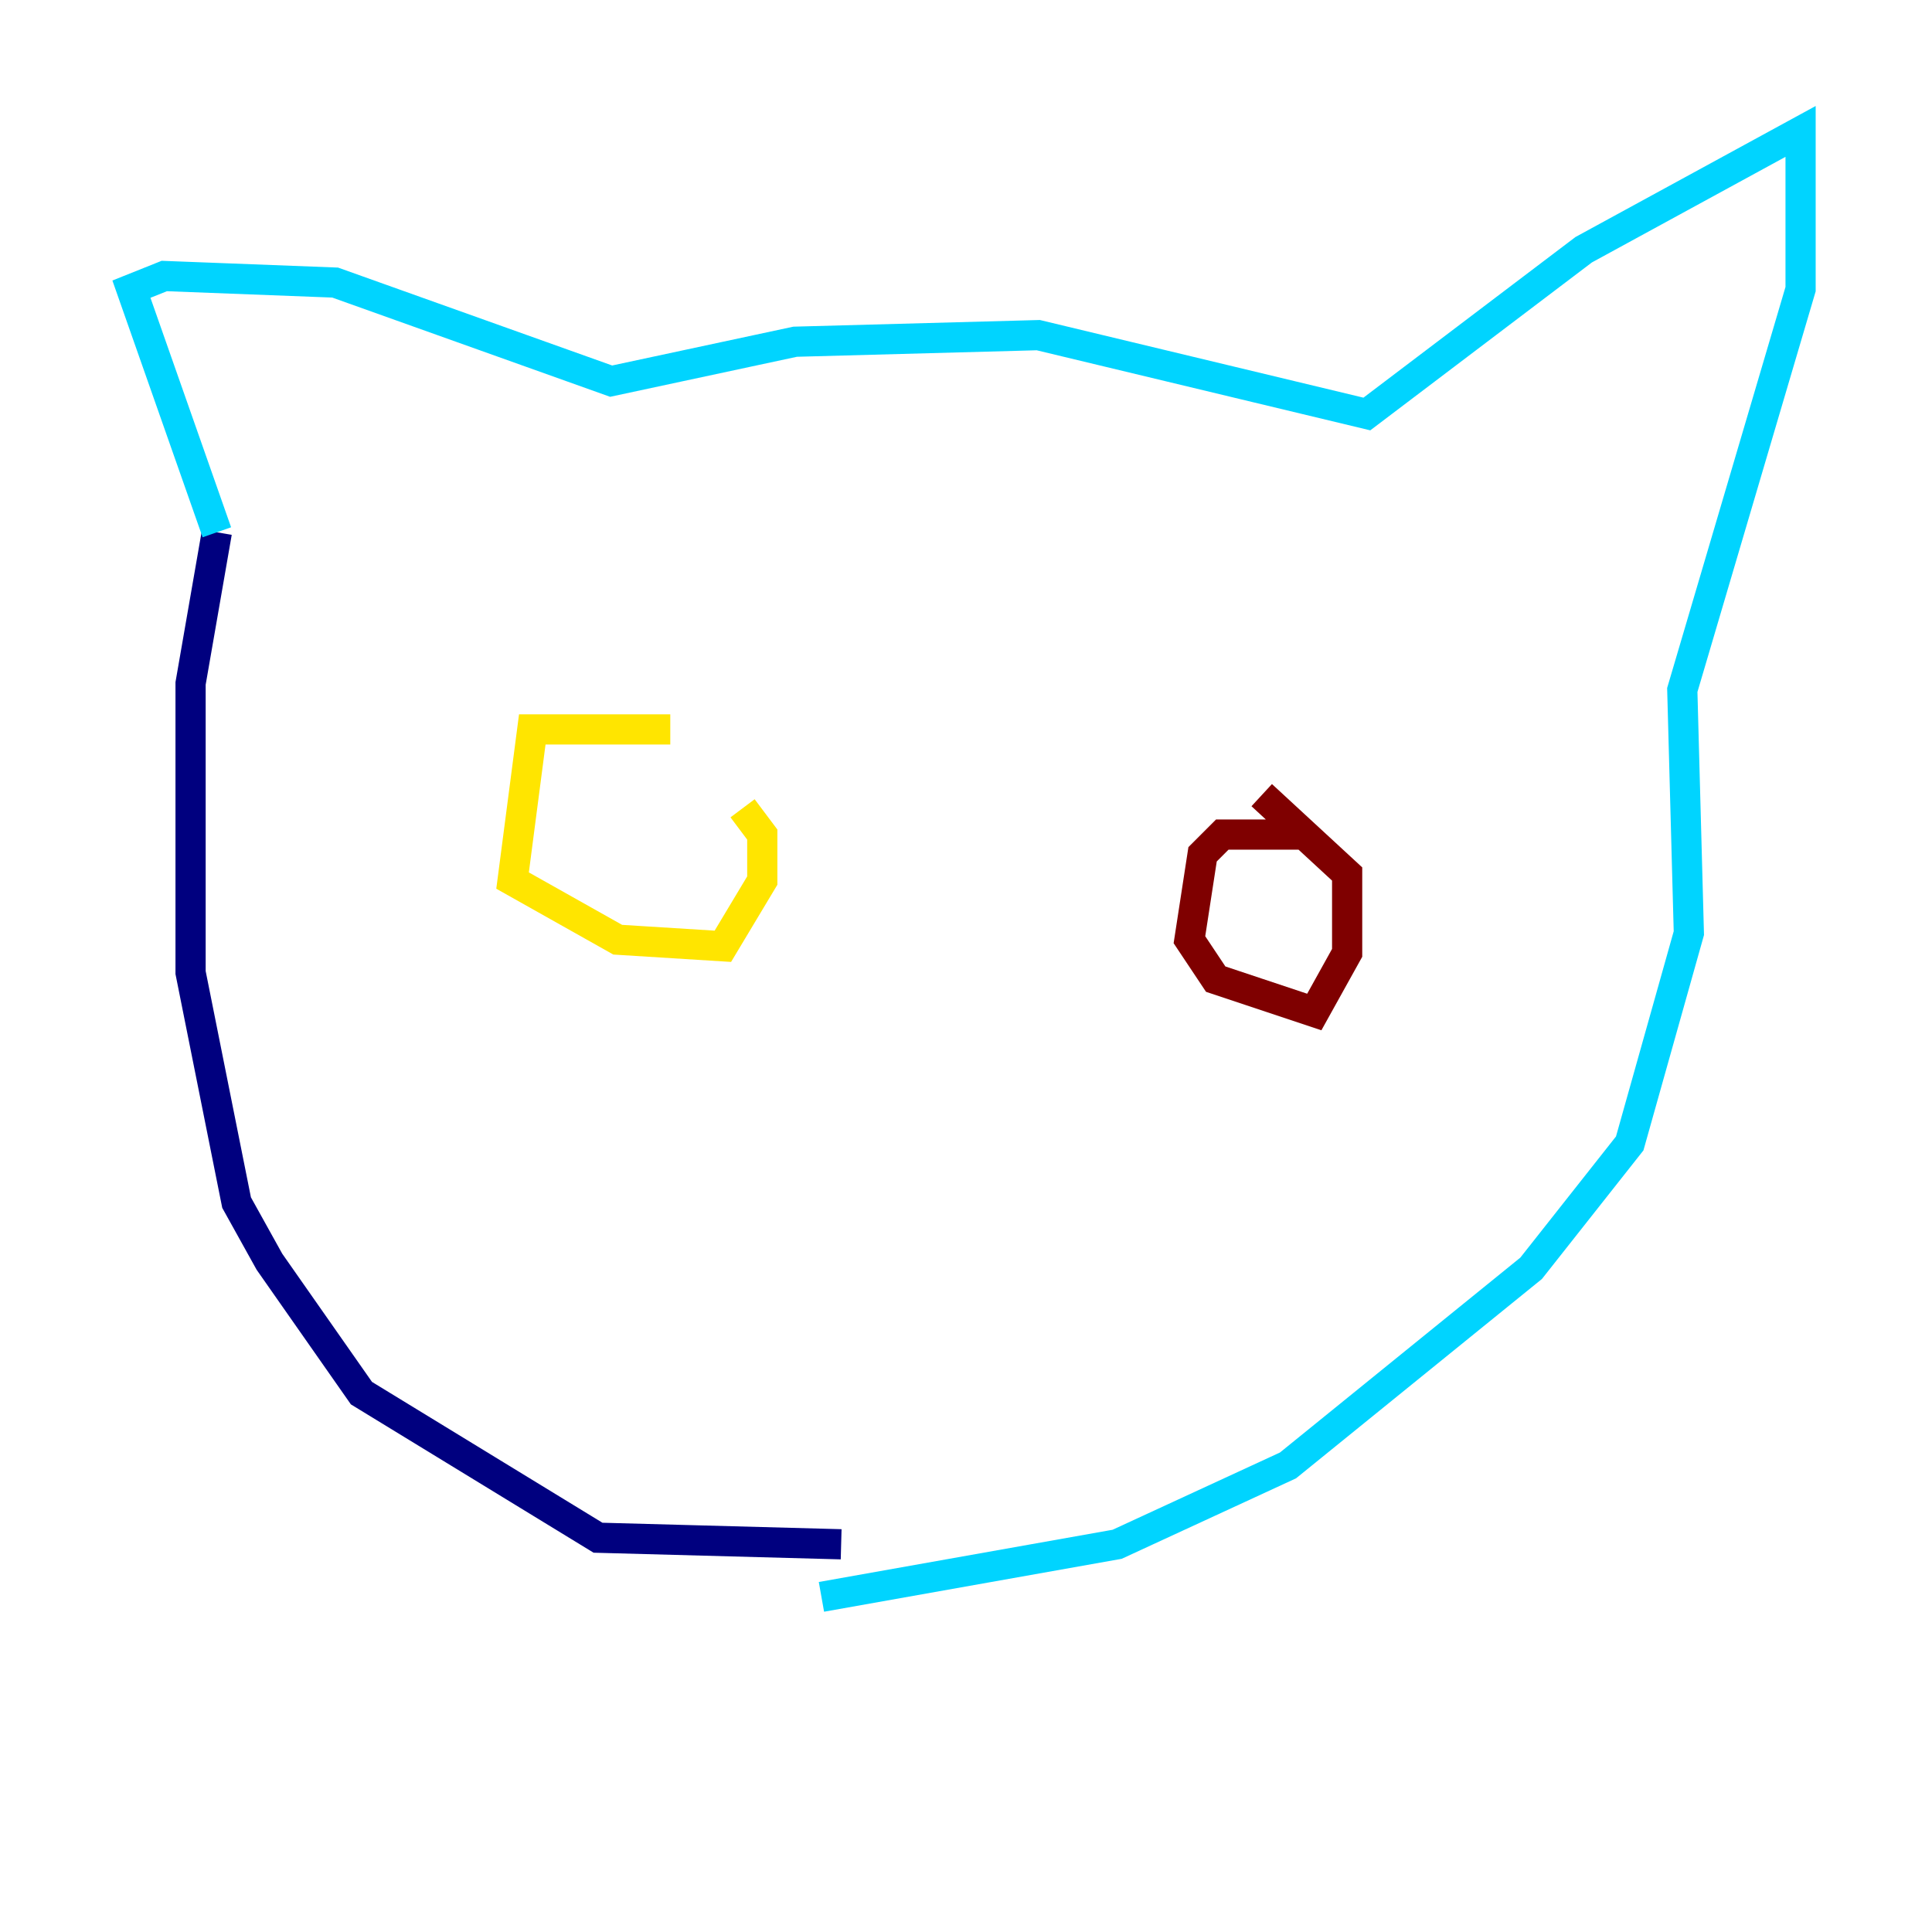 <?xml version="1.0" encoding="utf-8" ?>
<svg baseProfile="tiny" height="128" version="1.2" viewBox="0,0,128,128" width="128" xmlns="http://www.w3.org/2000/svg" xmlns:ev="http://www.w3.org/2001/xml-events" xmlns:xlink="http://www.w3.org/1999/xlink"><defs /><polyline fill="none" points="55.728,102.313 39.619,101.878 23.946,92.299 17.85,83.592 15.674,79.674 12.626,64.435 12.626,45.279 14.367,35.265" stroke="#00007f" stroke-width="2" /><polyline fill="none" points="14.367,35.265 8.707,19.157 10.884,18.286 22.204,18.721 40.49,25.252 52.68,22.64 68.789,22.204 90.558,27.429 104.925,16.544 119.293,8.707 119.293,19.157 111.456,45.714 111.891,61.823 107.973,75.755 101.442,84.027 85.333,97.088 74.014,102.313 54.422,105.796" stroke="#00d4ff" stroke-width="2" /><polyline fill="none" points="44.408,48.327 35.265,48.327 33.959,58.34 40.925,62.258 47.891,62.694 50.503,58.34 50.503,55.292 49.197,53.551" stroke="#ffe500" stroke-width="2" /><polyline fill="none" points="86.204,55.292 80.98,55.292 79.674,56.599 78.803,62.258 80.544,64.871 87.075,67.048 89.252,63.129 89.252,57.905 83.592,52.68" stroke="#7f0000" stroke-width="2" /></svg>